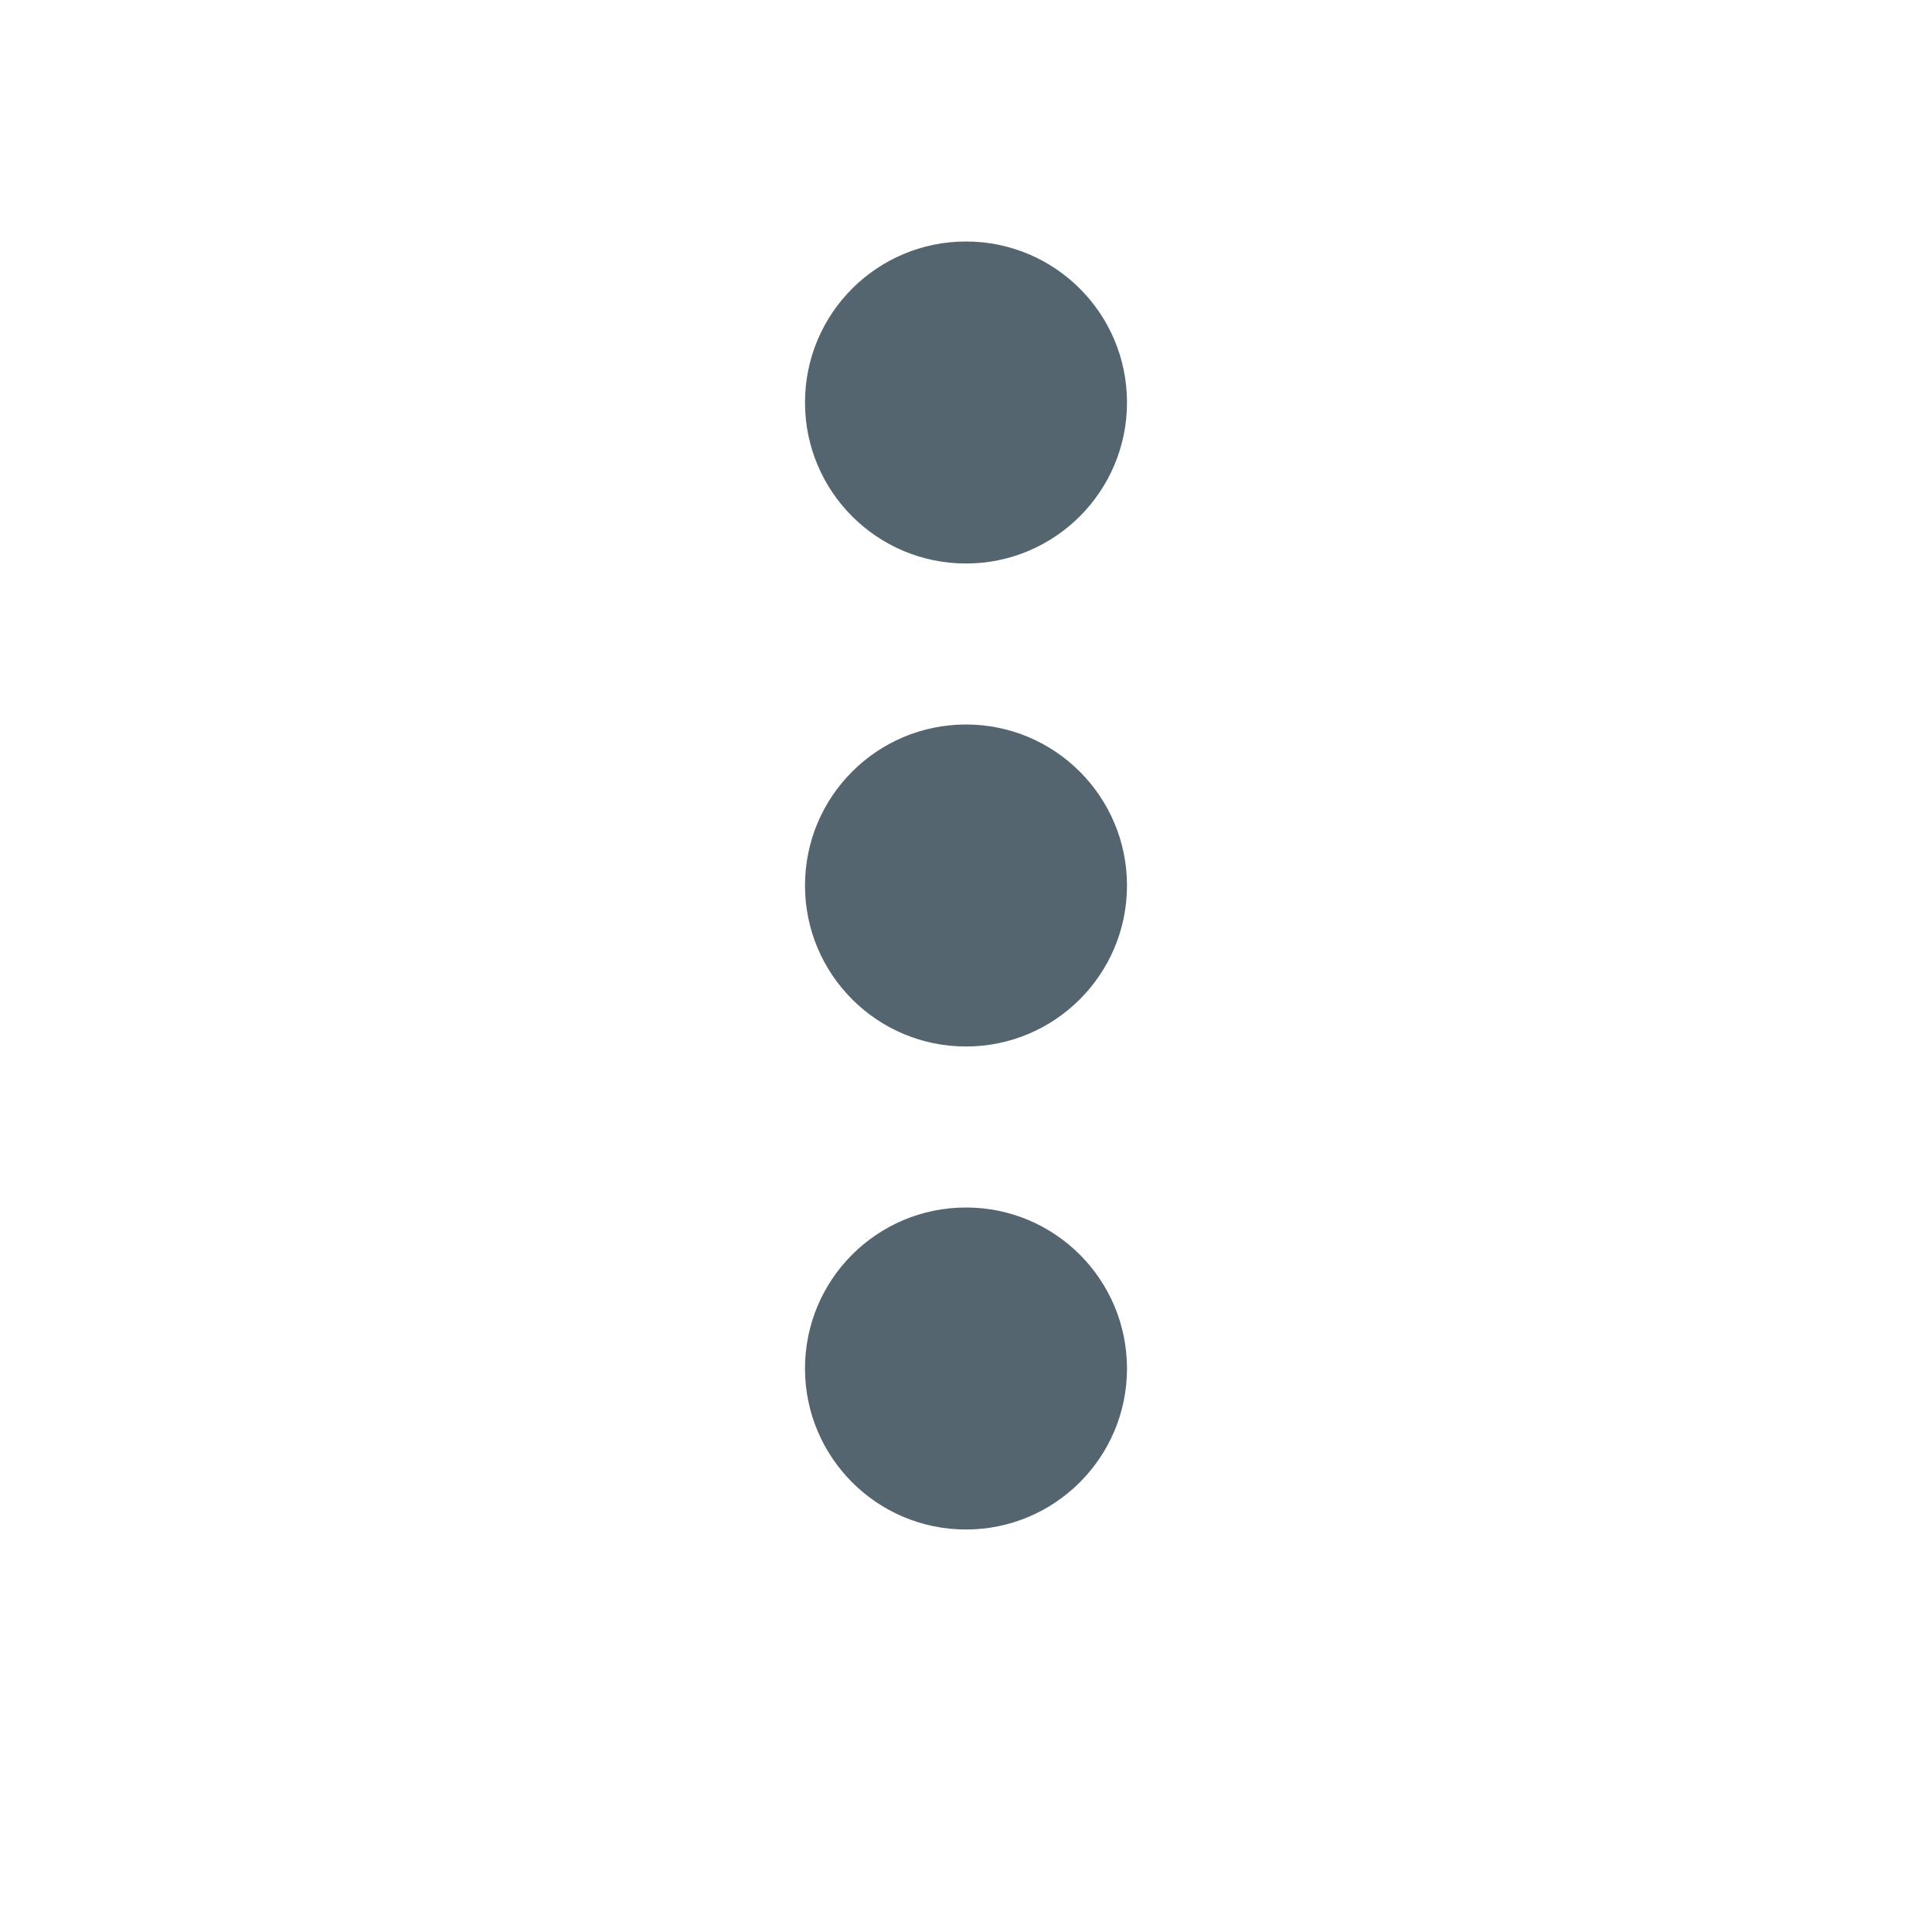 <svg width="24" height="24" viewBox="0 0 24 24" fill="none" xmlns="http://www.w3.org/2000/svg">
<path d="M12 7C13.104 7 14 6.104 14 5C14 3.895 13.105 3 12 3C10.896 3 10 3.894 10 5C10 6.105 10.895 7 12 7ZM12 9C10.896 9 10 9.894 10 11C10 12.104 10.895 13 12 13C13.104 13 14 12.104 14 11C13.999 9.895 13.104 9 12 9ZM12 15C10.896 15 10 15.894 10 17C10 18.104 10.895 19 12 19C13.104 19 14 18.104 14 17C13.999 15.894 13.104 15 12 15Z" fill="#54656F"/>
</svg>
